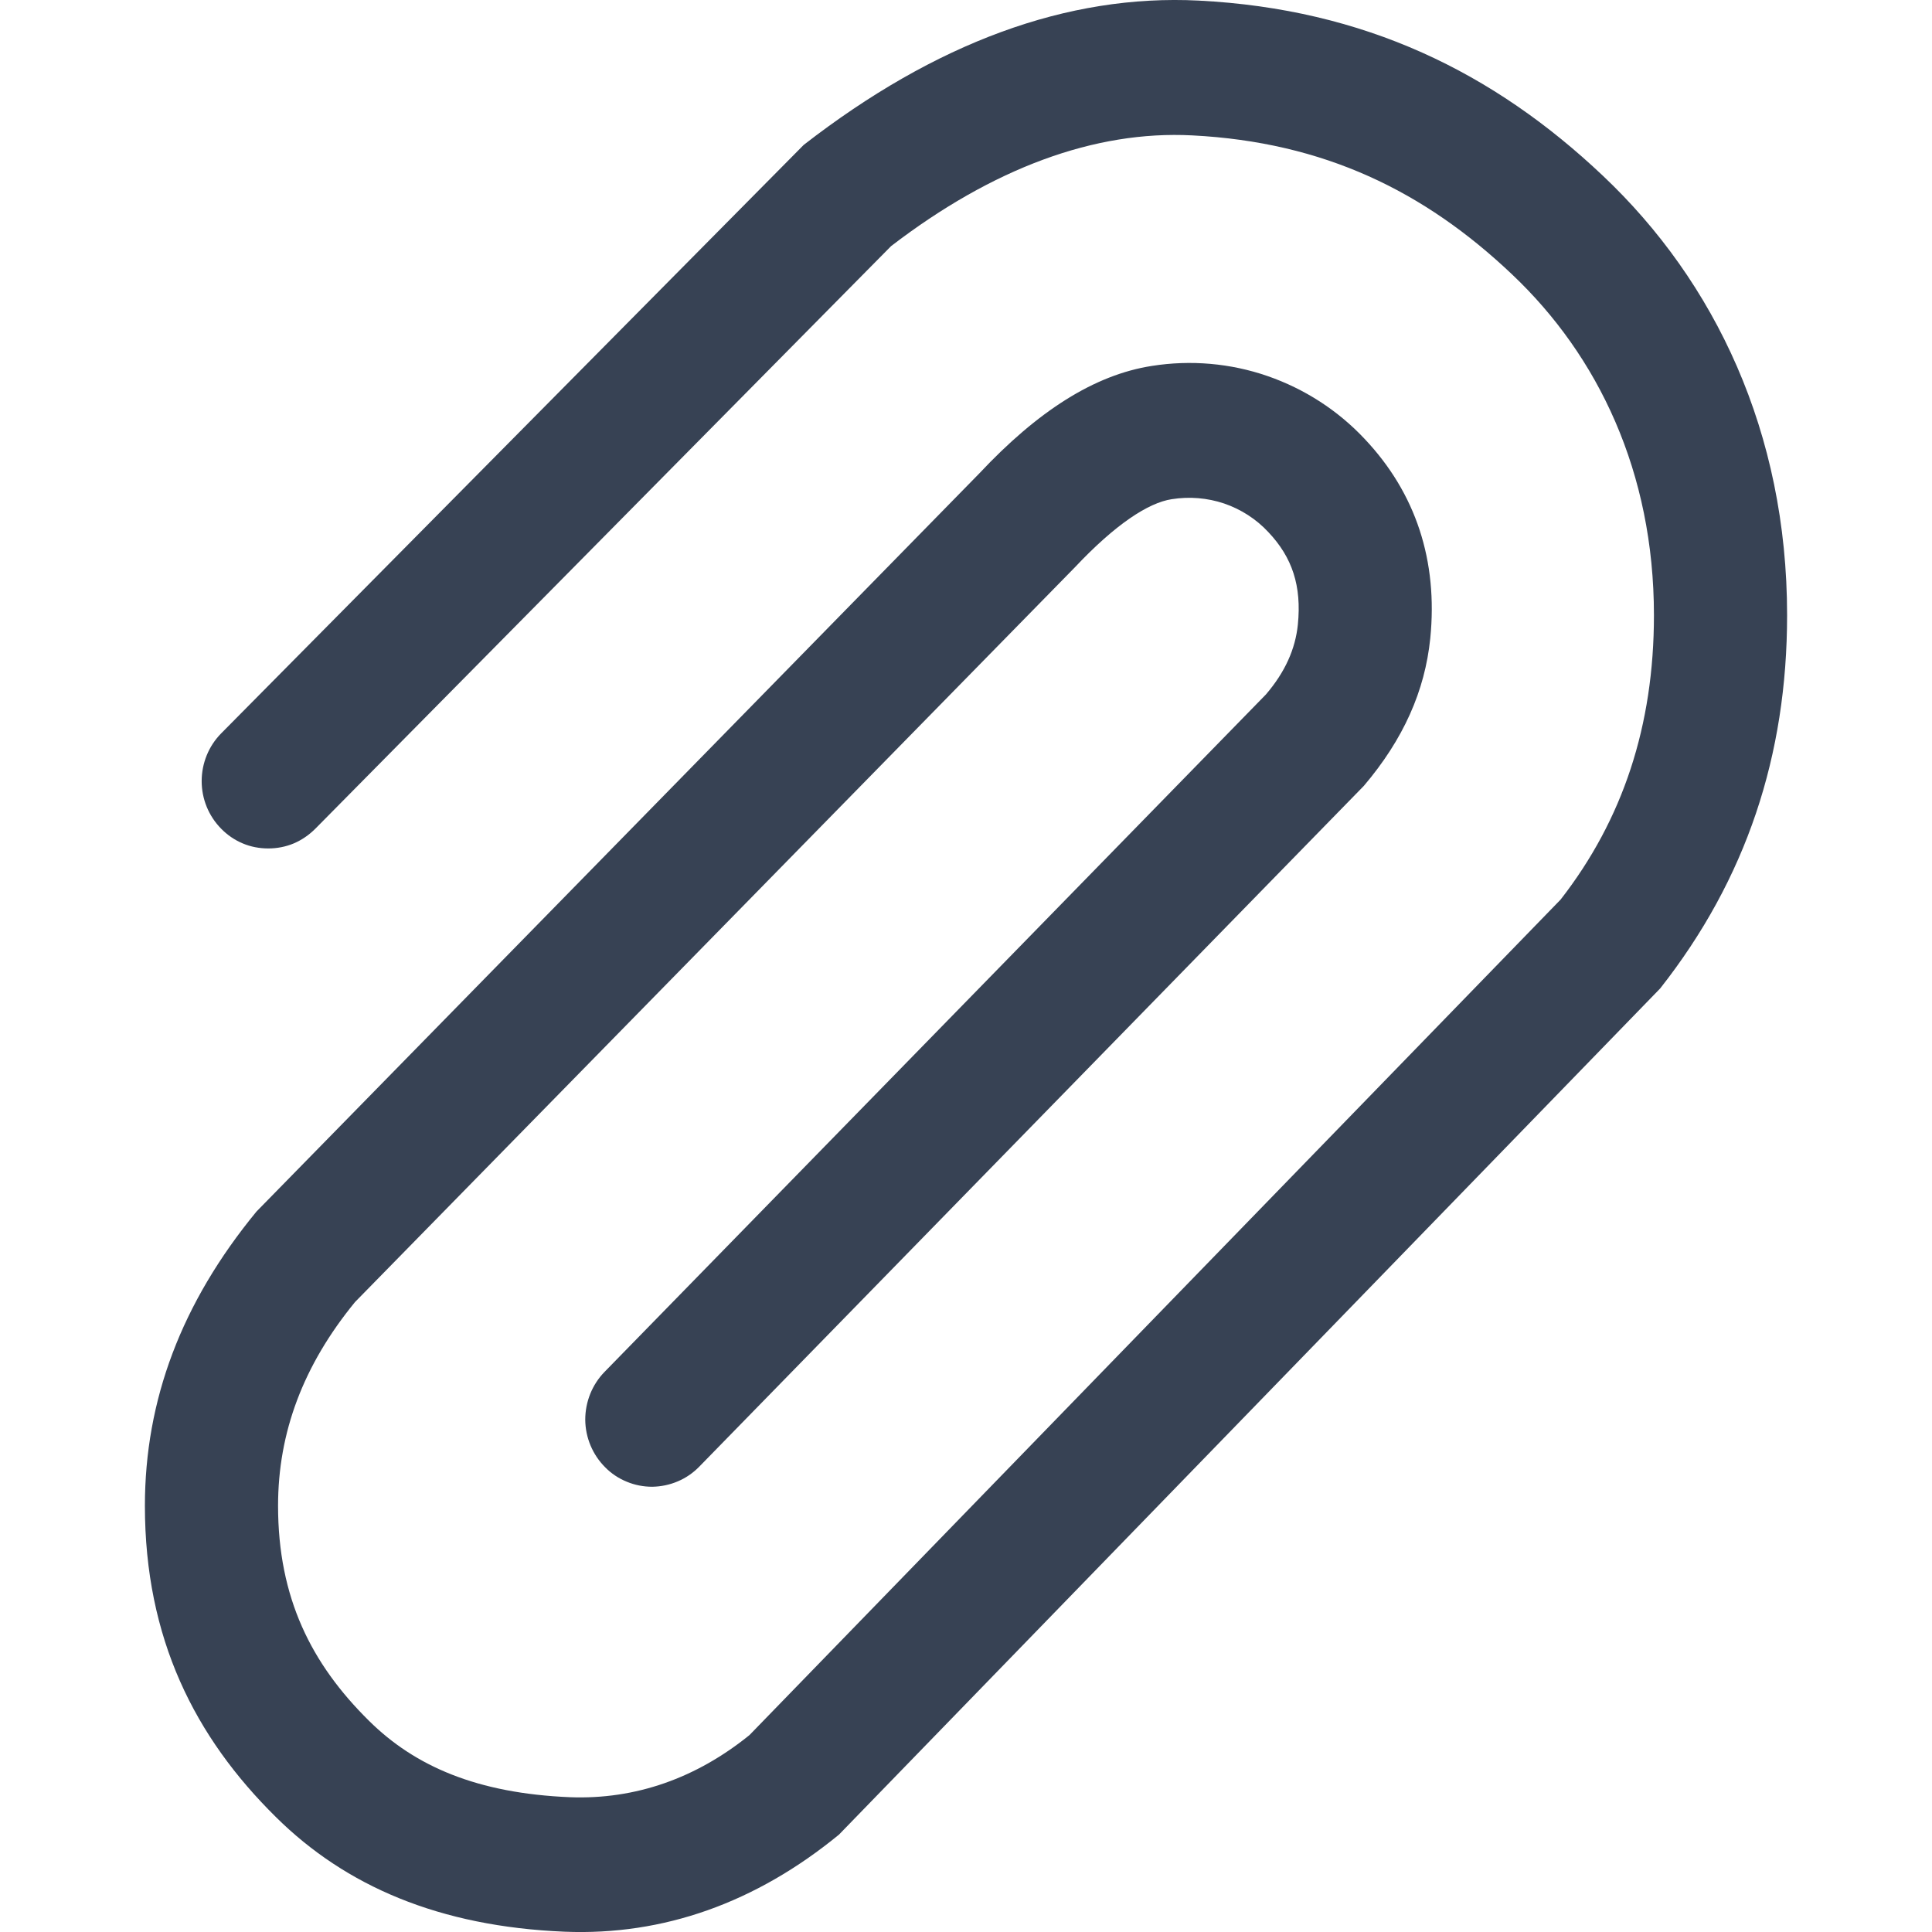 <svg width="13" height="13" viewBox="0 0 13 13" fill="none" xmlns="http://www.w3.org/2000/svg">
<g clip-path="url(#clip0_468_340)">
<path d="M2.122 5.576C2.08 5.618 2.031 5.652 1.977 5.675C1.922 5.698 1.864 5.709 1.805 5.709C1.746 5.709 1.687 5.698 1.633 5.675C1.578 5.652 1.529 5.618 1.488 5.576C1.404 5.491 1.357 5.376 1.357 5.256C1.357 5.136 1.404 5.02 1.488 4.935L5.408 0.975C6.292 0.289 7.181 -0.041 8.066 0.004C9.182 0.061 10.05 0.486 10.787 1.184C11.539 1.895 12.025 2.909 12.025 4.139C12.025 5.083 11.751 5.914 11.171 6.651L5.645 12.345C5.086 12.803 4.464 13.025 3.799 12.998C2.954 12.963 2.325 12.69 1.858 12.228C1.31 11.688 0.975 11.024 0.975 10.132C0.975 9.422 1.22 8.767 1.726 8.152L6.59 3.185C6.98 2.769 7.362 2.522 7.752 2.462C8.012 2.421 8.279 2.444 8.528 2.53C8.777 2.616 9.002 2.761 9.182 2.953C9.528 3.319 9.676 3.775 9.624 4.295C9.588 4.649 9.443 4.975 9.177 5.288L4.705 9.869C4.664 9.911 4.615 9.945 4.56 9.968C4.506 9.991 4.448 10.003 4.389 10.004C4.33 10.004 4.272 9.993 4.217 9.97C4.163 9.948 4.113 9.915 4.072 9.873C3.987 9.788 3.939 9.673 3.938 9.553C3.938 9.433 3.984 9.317 4.068 9.231L8.518 4.673C8.648 4.521 8.716 4.367 8.733 4.203C8.759 3.943 8.696 3.751 8.534 3.58C8.453 3.493 8.351 3.427 8.237 3.388C8.124 3.35 8.003 3.34 7.884 3.359C7.727 3.383 7.506 3.527 7.233 3.817L2.389 8.761C2.04 9.187 1.871 9.639 1.871 10.132C1.871 10.752 2.095 11.196 2.483 11.579C2.792 11.885 3.211 12.067 3.835 12.093C4.277 12.11 4.686 11.964 5.043 11.675L10.501 6.053C10.92 5.515 11.129 4.883 11.129 4.14C11.129 3.177 10.754 2.395 10.175 1.847C9.584 1.286 8.908 0.956 8.022 0.911C7.366 0.877 6.679 1.132 5.996 1.656L2.122 5.576Z" fill="#374254"/>
</g>
<defs>
<clipPath id="clip0_468_340">
<rect width="13" height="13" fill="white"/>
</clipPath>
</defs>
</svg>
